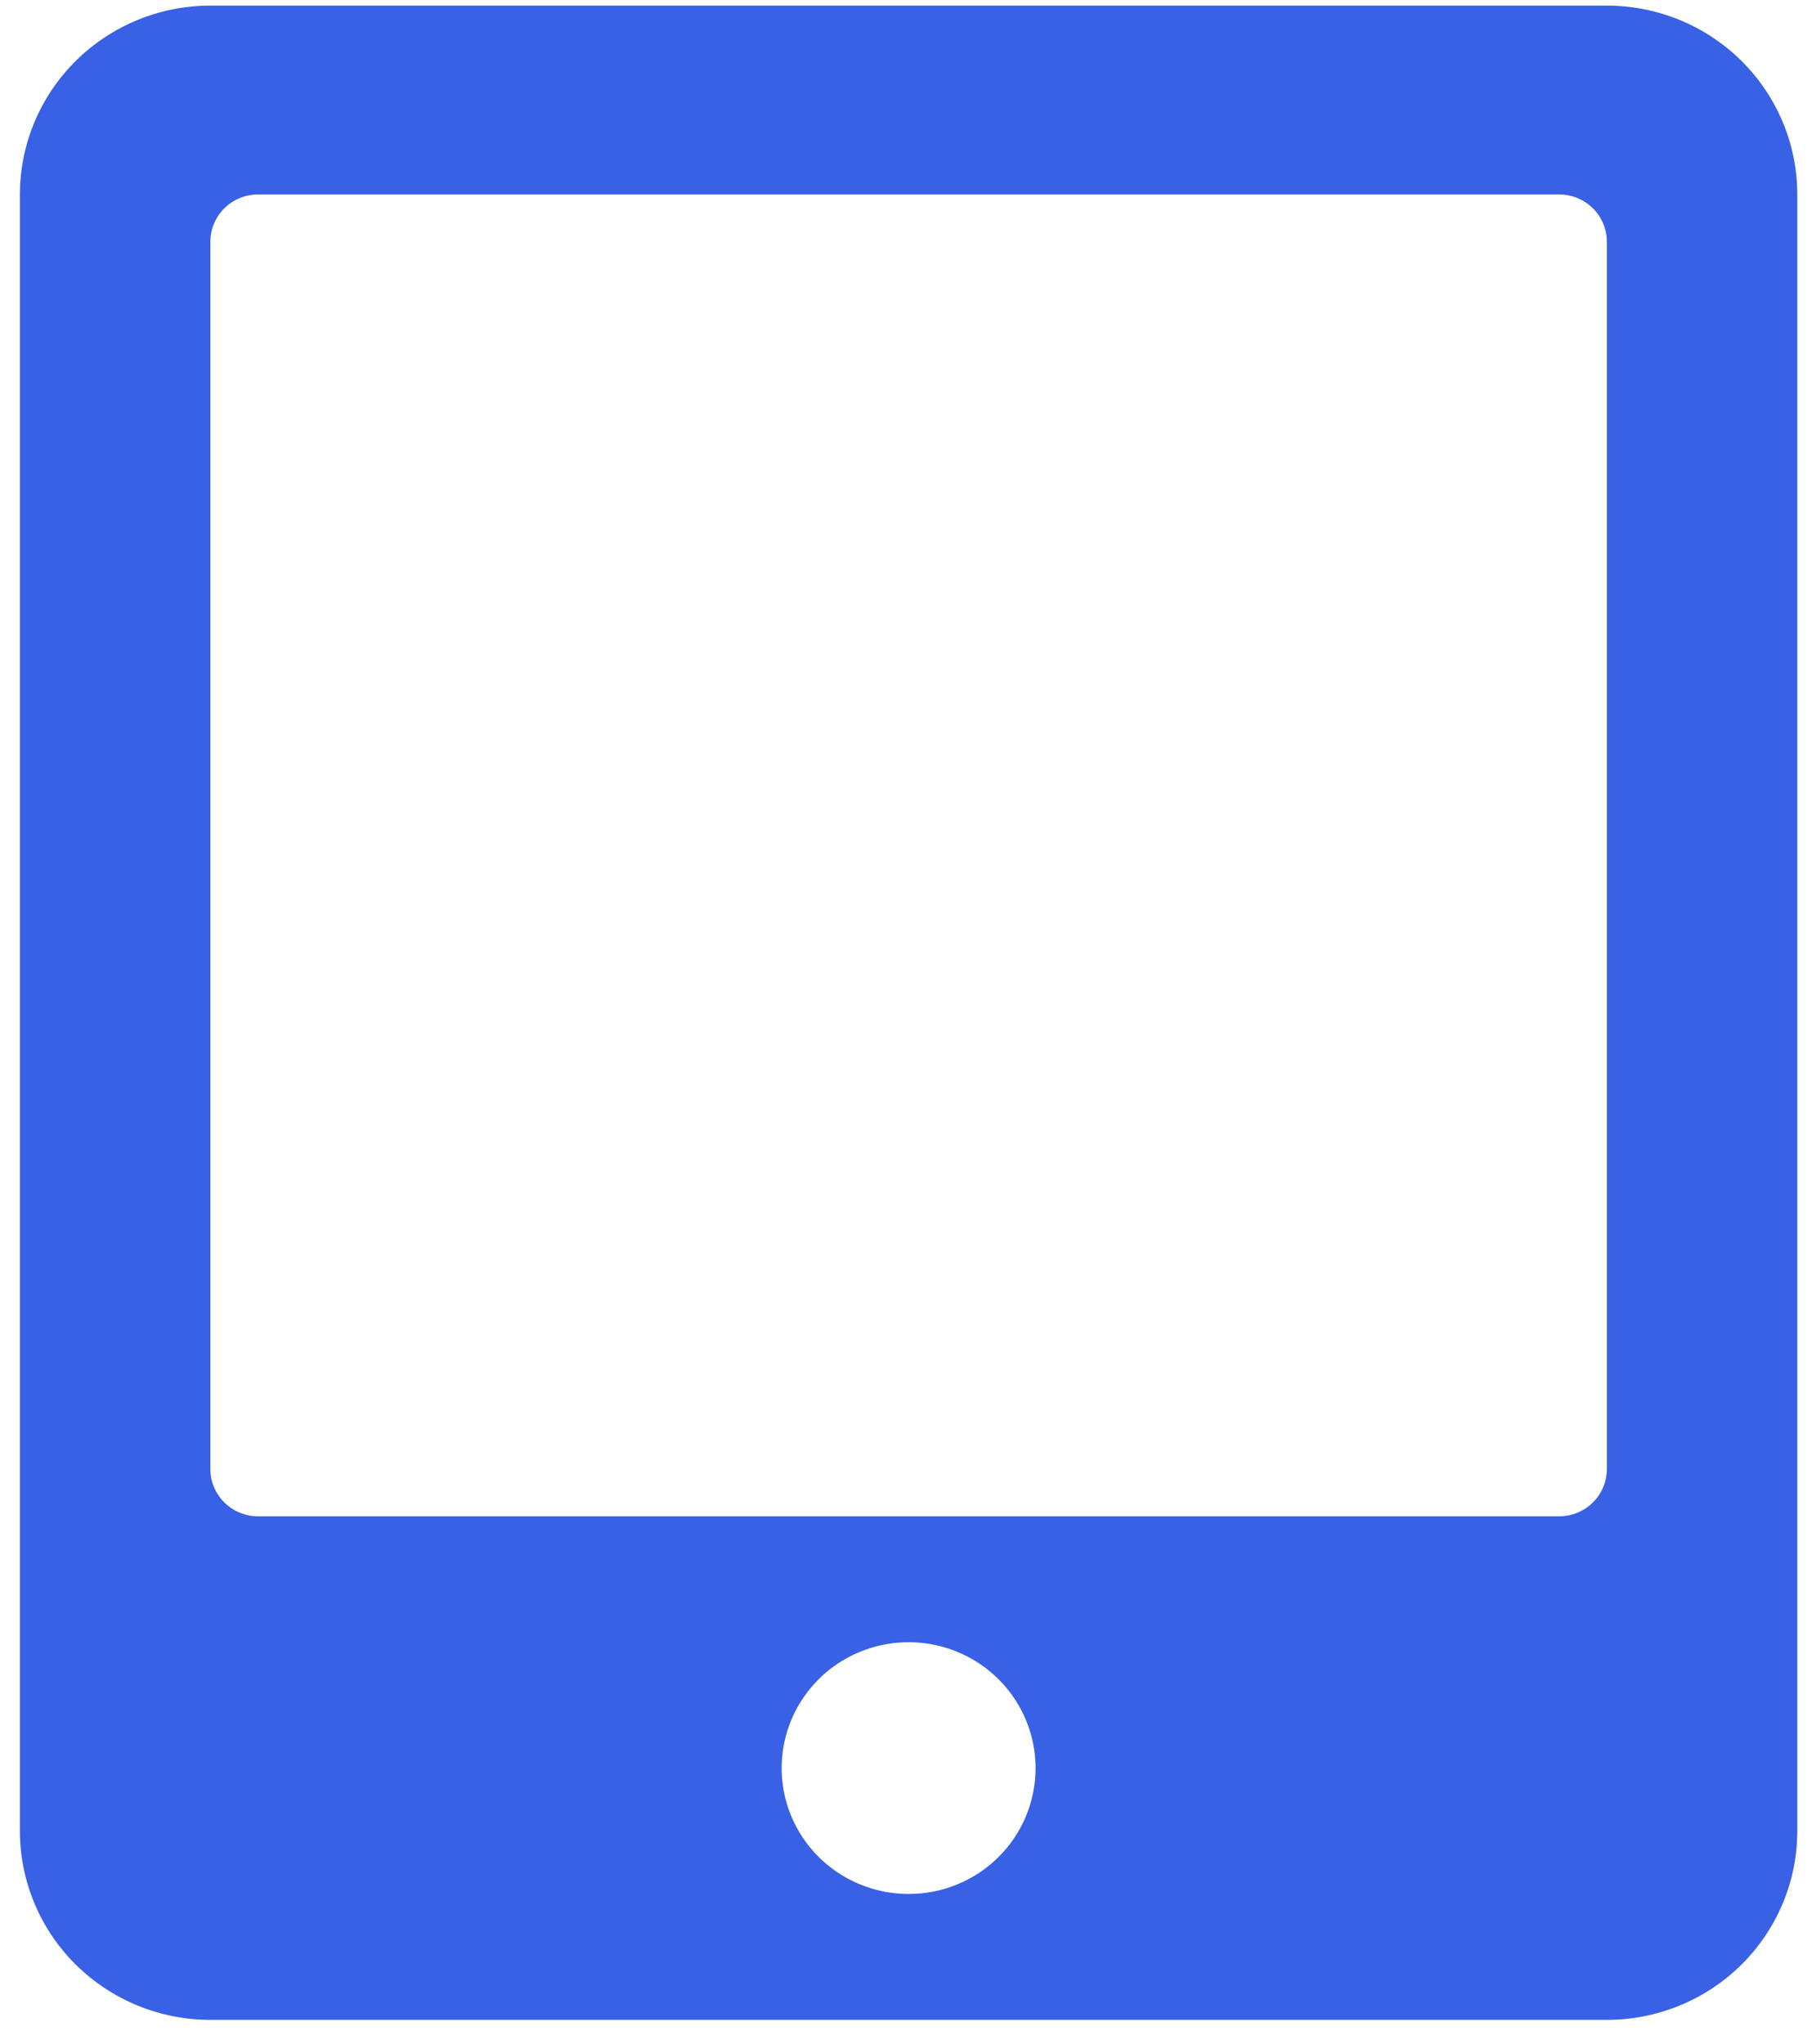<svg width="61" height="69" viewBox="0 0 61 69" fill="none" xmlns="http://www.w3.org/2000/svg">
<path d="M54.244 0.189H7.101C5.396 0.19 3.761 0.862 2.556 2.057C1.35 3.253 0.673 4.874 0.672 6.564L0.672 61.815C0.673 63.505 1.35 65.126 2.556 66.322C3.761 67.517 5.396 68.189 7.101 68.189H54.244C55.949 68.189 57.584 67.517 58.789 66.322C59.994 65.126 60.672 63.505 60.672 61.815V6.564C60.672 4.874 59.994 3.253 58.789 2.057C57.584 0.862 55.949 0.19 54.244 0.189ZM30.672 63.938C29.825 63.938 28.996 63.689 28.291 63.222C27.587 62.755 27.037 62.092 26.713 61.315C26.389 60.538 26.304 59.684 26.469 58.86C26.634 58.035 27.043 57.278 27.642 56.684C28.241 56.089 29.005 55.685 29.836 55.521C30.667 55.357 31.529 55.441 32.312 55.763C33.095 56.084 33.764 56.629 34.235 57.328C34.706 58.027 34.958 58.848 34.958 59.689C34.958 60.247 34.848 60.8 34.632 61.316C34.417 61.832 34.102 62.3 33.704 62.695C33.306 63.09 32.833 63.403 32.313 63.616C31.793 63.83 31.235 63.939 30.672 63.938ZM54.244 49.596C54.242 50.018 54.073 50.423 53.772 50.721C53.47 51.019 53.062 51.188 52.636 51.189H8.708C8.282 51.188 7.874 51.019 7.573 50.721C7.272 50.422 7.102 50.017 7.101 49.595V8.158C7.102 7.736 7.272 7.331 7.573 7.032C7.874 6.734 8.282 6.565 8.708 6.564H52.636C53.062 6.565 53.471 6.734 53.772 7.032C54.073 7.331 54.243 7.736 54.244 8.158V49.596Z" fill="#3961E5"/>
</svg>
